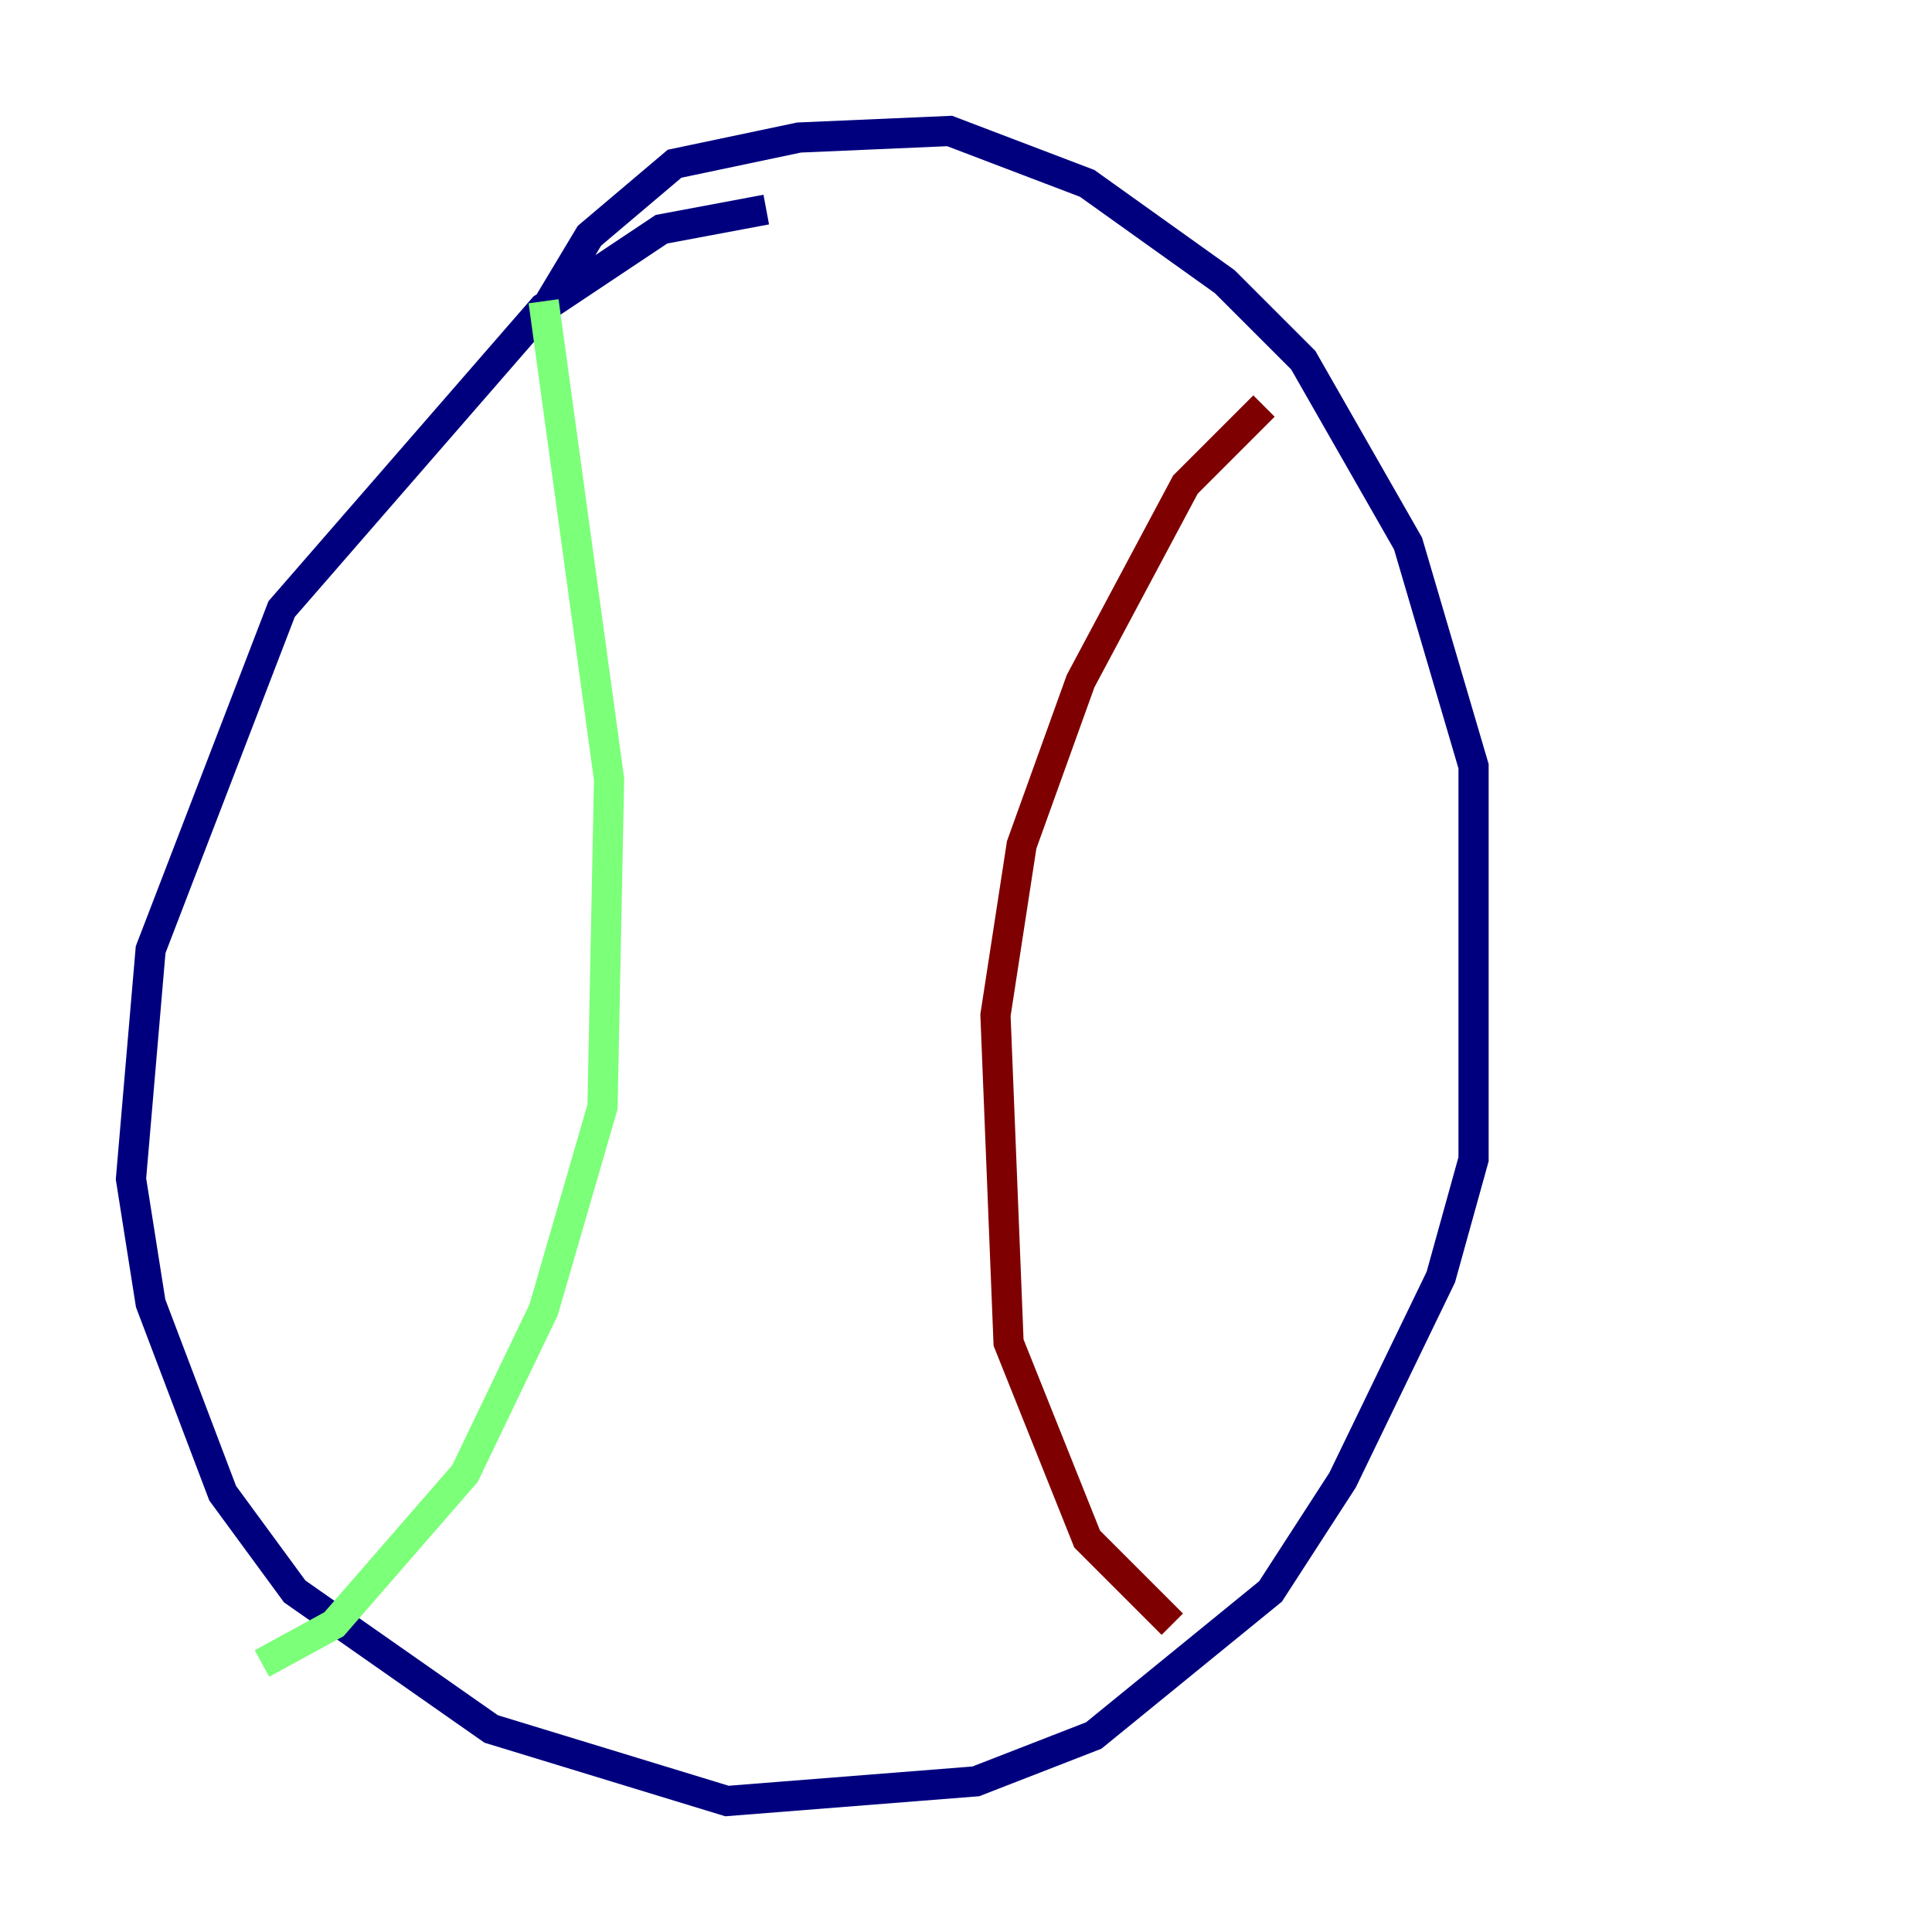 <?xml version="1.0" encoding="utf-8" ?>
<svg baseProfile="tiny" height="128" version="1.2" viewBox="0,0,128,128" width="128" xmlns="http://www.w3.org/2000/svg" xmlns:ev="http://www.w3.org/2001/xml-events" xmlns:xlink="http://www.w3.org/1999/xlink"><defs /><polyline fill="none" points="36.447,19.959 39.051,15.62 44.691,10.848 52.936,9.112 62.915,8.678 72.027,12.149 81.139,18.658 86.346,23.864 93.288,36.014 97.627,50.766 97.627,76.8 95.458,84.61 88.949,98.061 84.176,105.437 72.461,114.983 64.651,118.02 48.163,119.322 32.542,114.549 19.525,105.437 14.752,98.929 9.98,86.346 8.678,78.102 9.98,62.915 18.658,40.352 36.014,20.393 43.824,15.186 50.766,13.885" stroke="#00007f" stroke-width="2" /><polyline fill="none" points="36.014,19.959 40.352,51.634 39.919,73.329 36.014,86.78 30.807,97.627 22.129,107.607 17.356,110.21" stroke="#7cff79" stroke-width="2" /><polyline fill="none" points="83.742,26.902 78.536,32.108 71.593,45.125 67.688,55.973 65.953,67.254 66.82,88.949 72.027,101.966 77.668,107.607" stroke="#7f0000" stroke-width="2" /></svg>